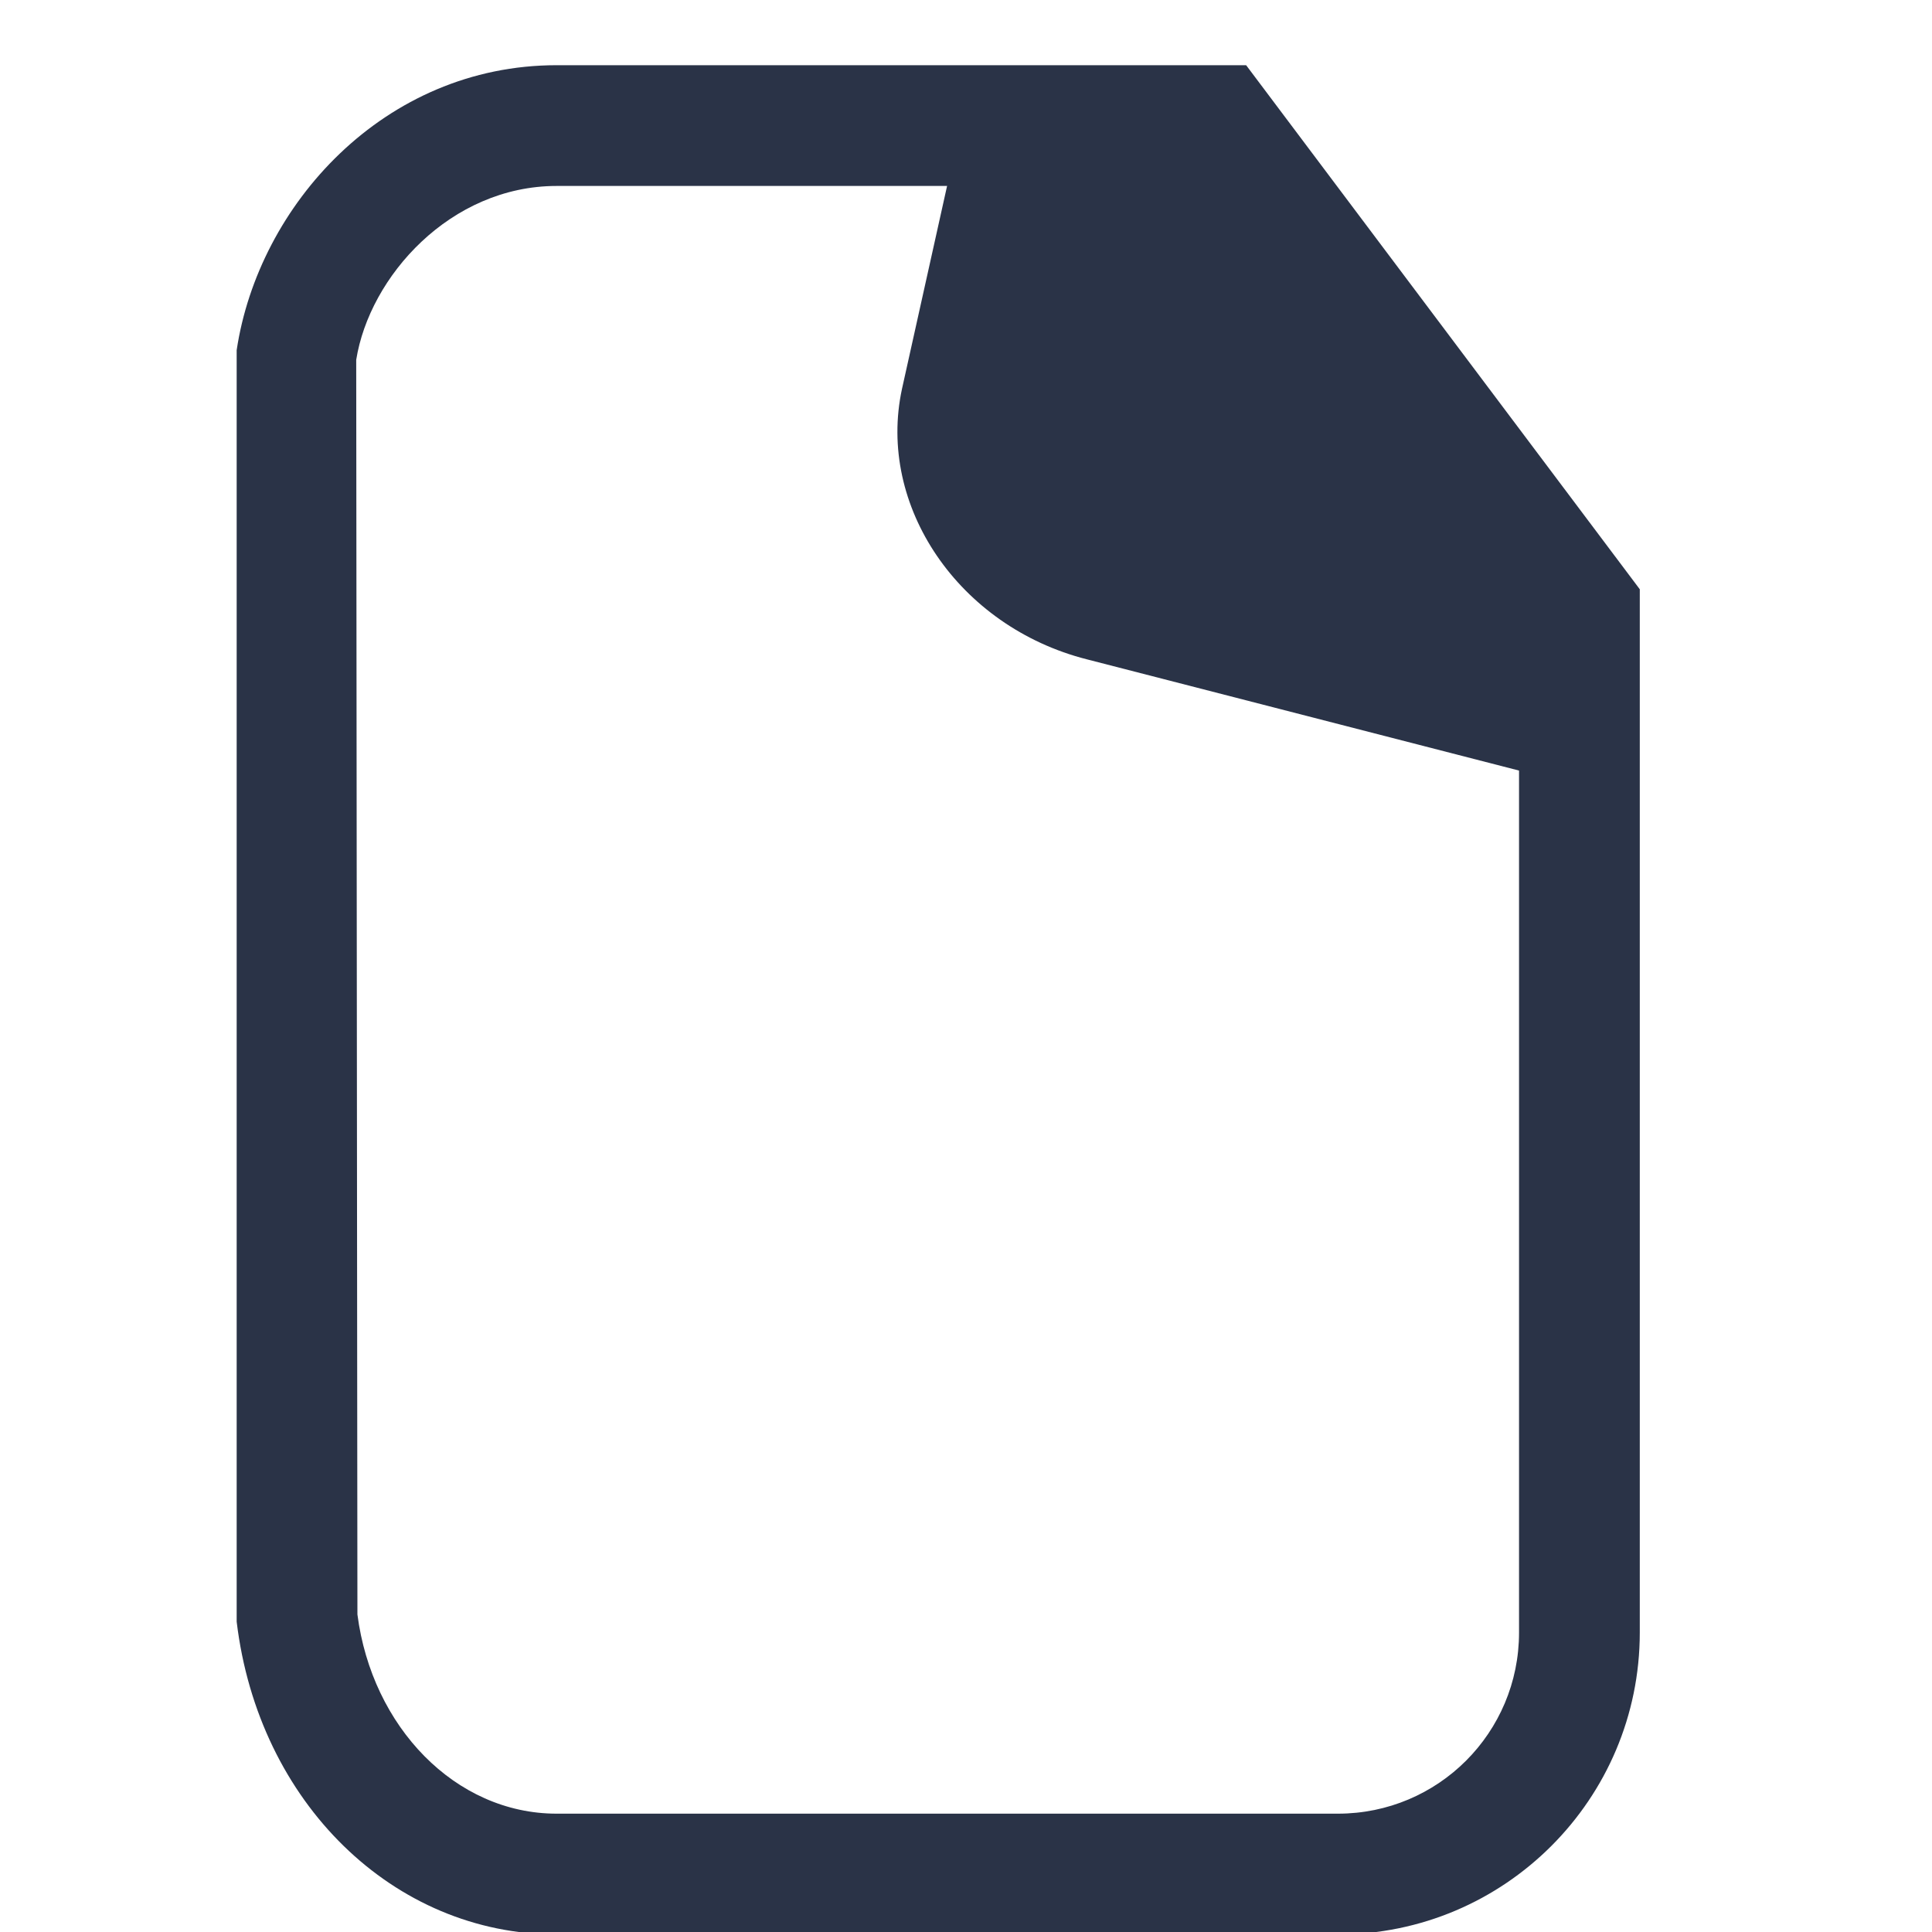 <?xml version="1.0" encoding="utf-8"?>
<!-- Generator: Adobe Illustrator 24.1.1, SVG Export Plug-In . SVG Version: 6.00 Build 0)  -->
<svg version="1.1" id="Layer_1" xmlns="http://www.w3.org/2000/svg" xmlns:xlink="http://www.w3.org/1999/xlink" x="0px" y="0px"
	 viewBox="0 0 16 16" style="enable-background:new 0 0 16 16;" xml:space="preserve">
<style type="text/css">
	.st0{fill:#2A3347;}
</style>
<g>
	<path class="st0" d="M11.08,16.02H4.61c-1.35,0-2.47-1.09-2.65-2.59l0-10.53c0.18-1.2,1.22-2.36,2.65-2.36h5.71l3.26,4.34v8.64
		C13.58,14.9,12.46,16.02,11.08,16.02z M4.61,1.54c-0.88,0-1.55,0.75-1.66,1.44l0.01,10.39c0.12,0.93,0.81,1.65,1.65,1.65h6.47
		c0.83,0,1.5-0.67,1.5-1.5v-8.3L9.82,1.54H4.61z"/>
	<path class="st0" d="M10.16,0.81L8.01,0.79L7.47,3.22C7.26,4.19,7.94,5.19,9,5.46l4.39,1.13l0.02-1.52L10.16,0.81z"/>
</g>
</svg>
